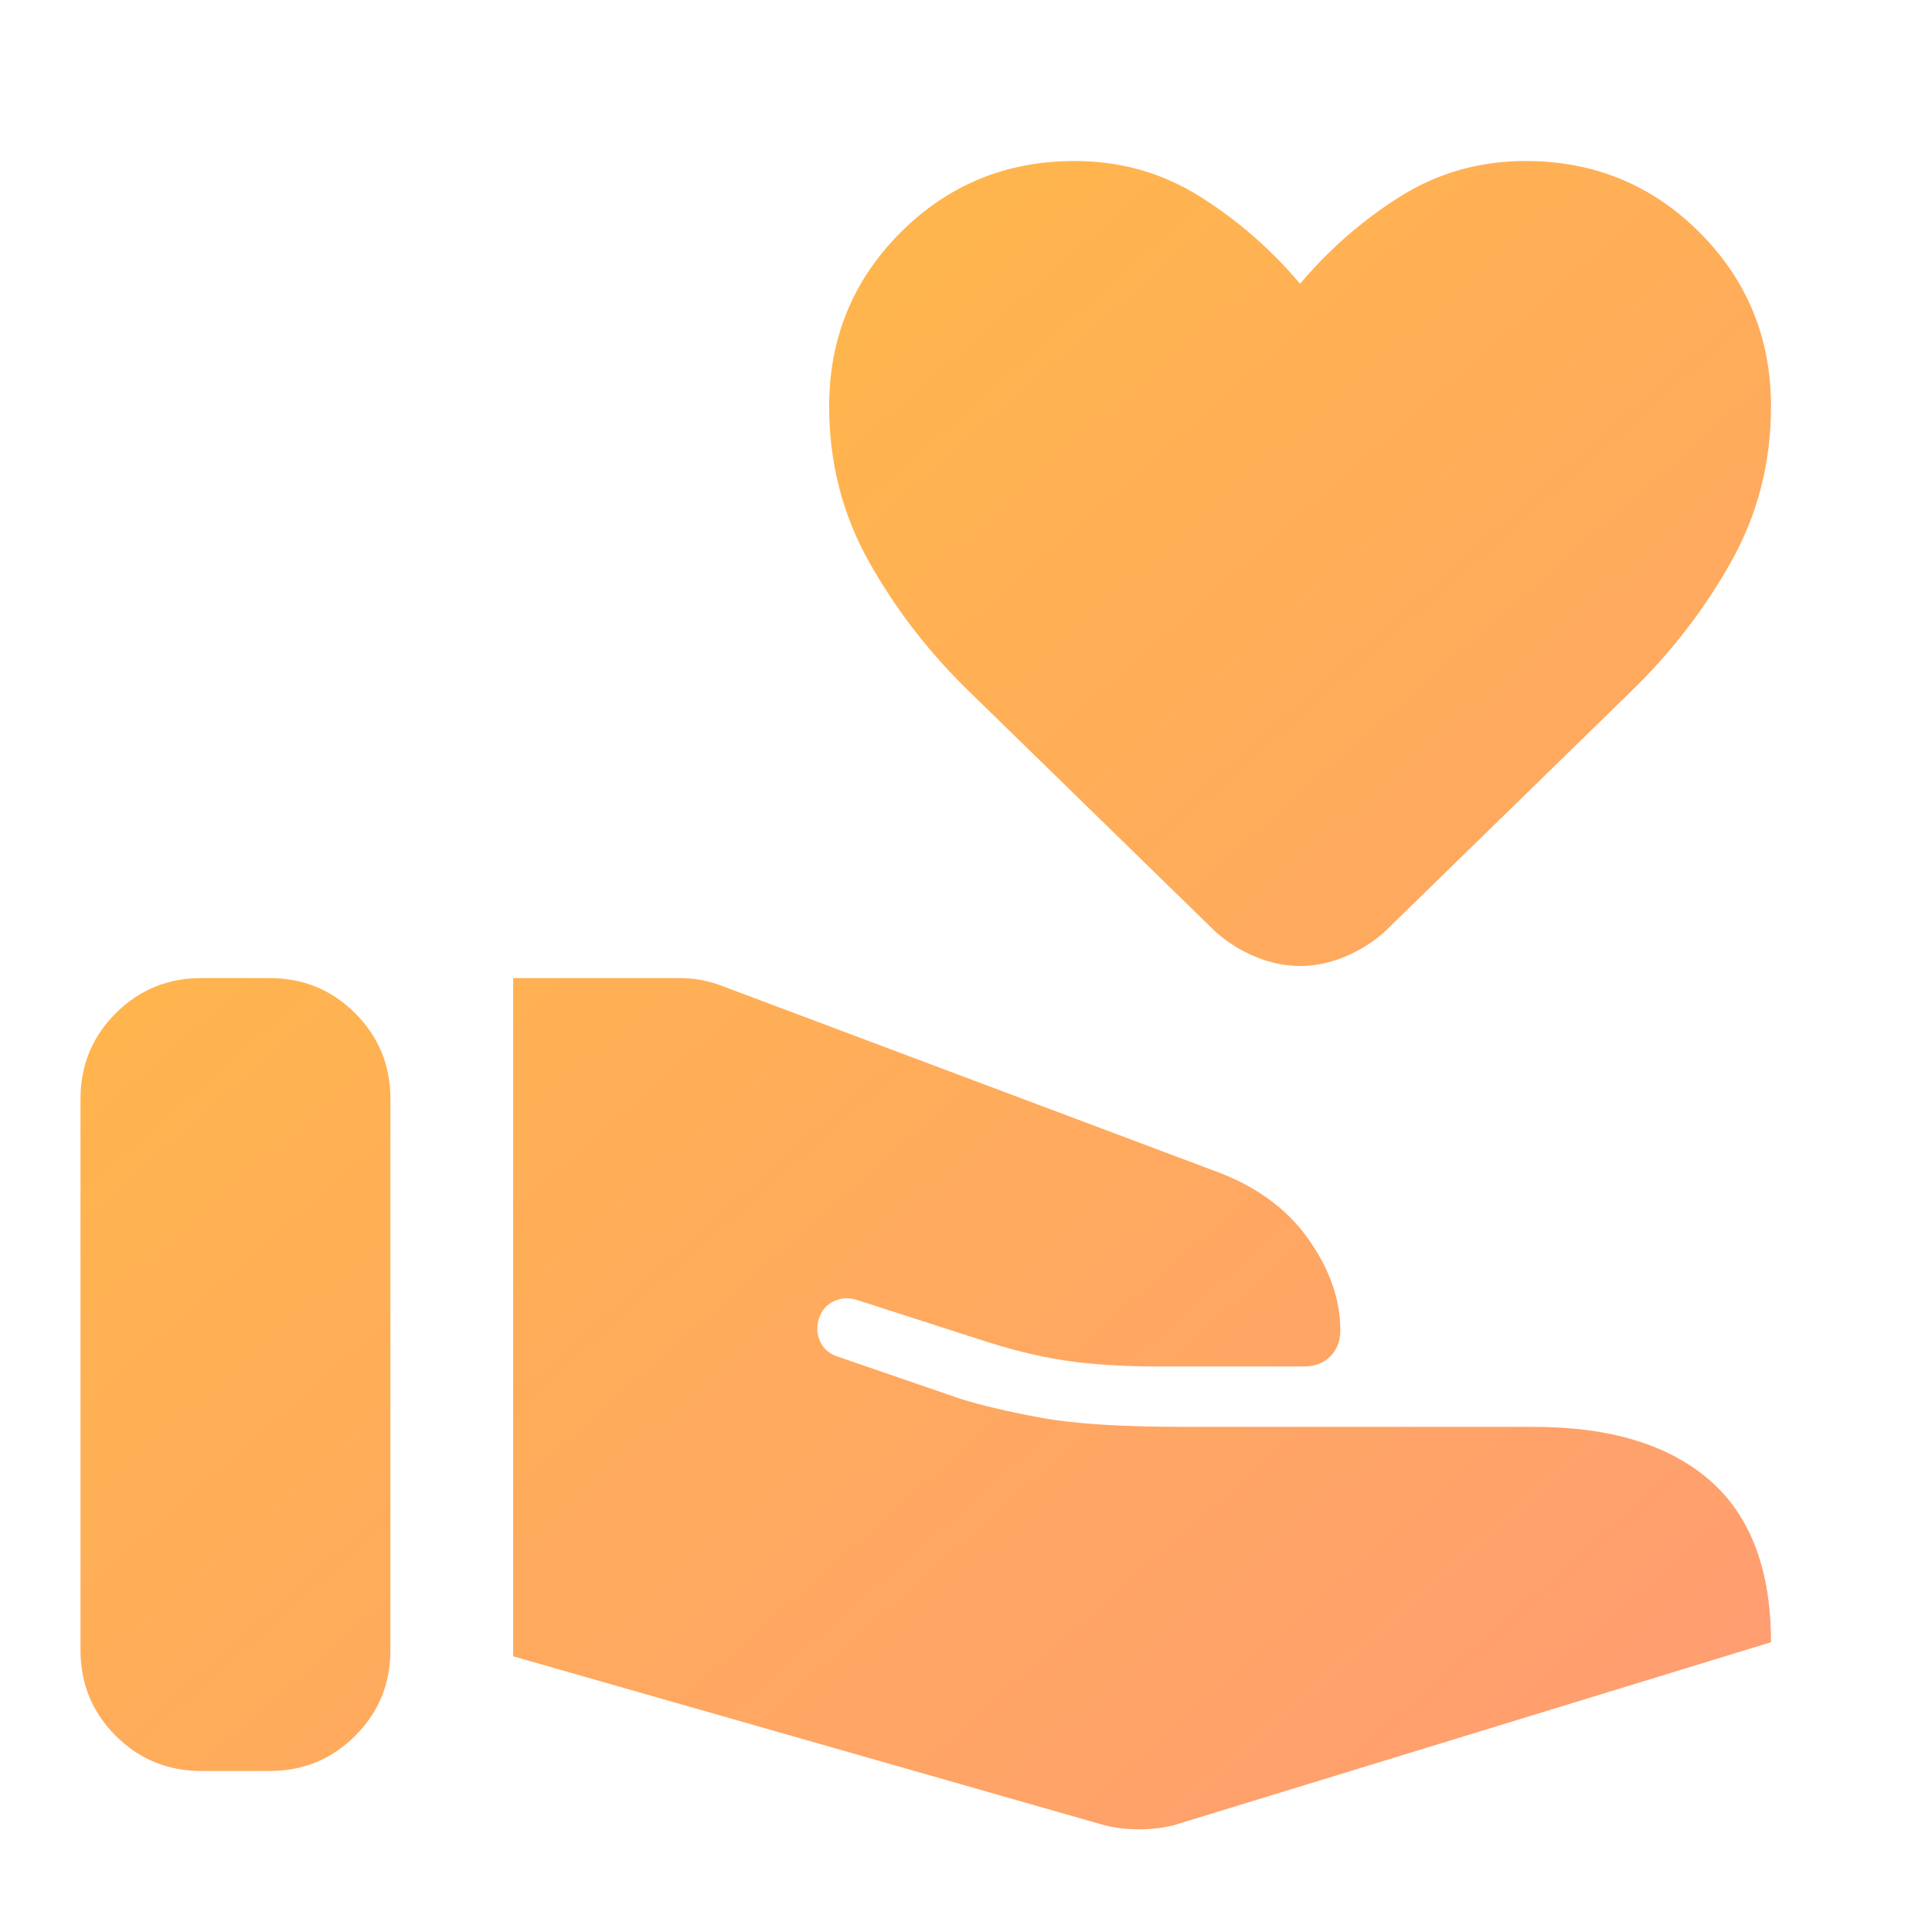 <svg width="36" height="36" viewBox="0 0 36 36" fill="none" xmlns="http://www.w3.org/2000/svg">
<mask id="mask0_70_1399" style="mask-type:alpha" maskUnits="userSpaceOnUse" x="0" y="0" width="36" height="36">
<rect width="36" height="36" fill="#D9D9D9"/>
</mask>
<g mask="url(#mask0_70_1399)">
<path d="M20.587 34.013C20.788 34.062 21 34.087 21.225 34.087C21.45 34.087 21.663 34.062 21.863 34.013L33 30.6C33 29.25 32.619 28.244 31.856 27.581C31.094 26.919 30 26.587 28.575 26.587H22.012C20.887 26.587 20.019 26.531 19.406 26.419C18.794 26.306 18.288 26.188 17.887 26.062L15.6 25.275C15.45 25.225 15.344 25.131 15.281 24.994C15.219 24.856 15.213 24.712 15.262 24.562C15.312 24.413 15.406 24.306 15.544 24.244C15.681 24.181 15.825 24.175 15.975 24.225L18.188 24.938C18.788 25.137 19.337 25.275 19.837 25.35C20.337 25.425 20.913 25.462 21.562 25.462H24.3C24.5 25.462 24.663 25.4 24.788 25.275C24.913 25.15 24.975 24.988 24.975 24.788C24.975 24.212 24.775 23.644 24.375 23.081C23.975 22.519 23.4 22.1 22.65 21.825L13.463 18.375C13.338 18.325 13.206 18.288 13.069 18.262C12.931 18.238 12.8 18.225 12.675 18.225H9.562V30.863L20.587 34.013ZM1.5 30.75C1.5 31.375 1.719 31.906 2.156 32.344C2.594 32.781 3.125 33 3.75 33H5.025C5.65 33 6.181 32.781 6.619 32.344C7.056 31.906 7.275 31.375 7.275 30.75V20.475C7.275 19.85 7.056 19.319 6.619 18.881C6.181 18.444 5.65 18.225 5.025 18.225H3.75C3.125 18.225 2.594 18.444 2.156 18.881C1.719 19.319 1.5 19.85 1.5 20.475V30.75ZM24.225 18C23.95 18 23.675 17.944 23.4 17.831C23.125 17.719 22.875 17.562 22.65 17.363L18.075 12.9C17.325 12.175 16.7 11.369 16.2 10.481C15.7 9.594 15.45 8.625 15.45 7.575C15.45 6.3 15.894 5.219 16.781 4.331C17.669 3.444 18.75 3 20.025 3C20.875 3 21.65 3.219 22.35 3.656C23.05 4.094 23.675 4.638 24.225 5.287C24.775 4.638 25.4 4.094 26.1 3.656C26.8 3.219 27.575 3 28.425 3C29.7 3 30.781 3.444 31.669 4.331C32.556 5.219 33 6.3 33 7.575C33 8.625 32.75 9.594 32.25 10.481C31.75 11.369 31.125 12.175 30.375 12.9L25.8 17.363C25.575 17.562 25.325 17.719 25.05 17.831C24.775 17.944 24.5 18 24.225 18Z" fill="url(#paint0_linear_70_1399)" fill-opacity="0.8"/>
</g>
<defs>
<linearGradient id="paint0_linear_70_1399" x1="3.518" y1="-12.831" x2="38.924" y2="27.264" gradientUnits="userSpaceOnUse">
<stop stop-color="#FFB800"/>
<stop offset="1" stop-color="#FF844F"/>
</linearGradient>
</defs>
</svg>
